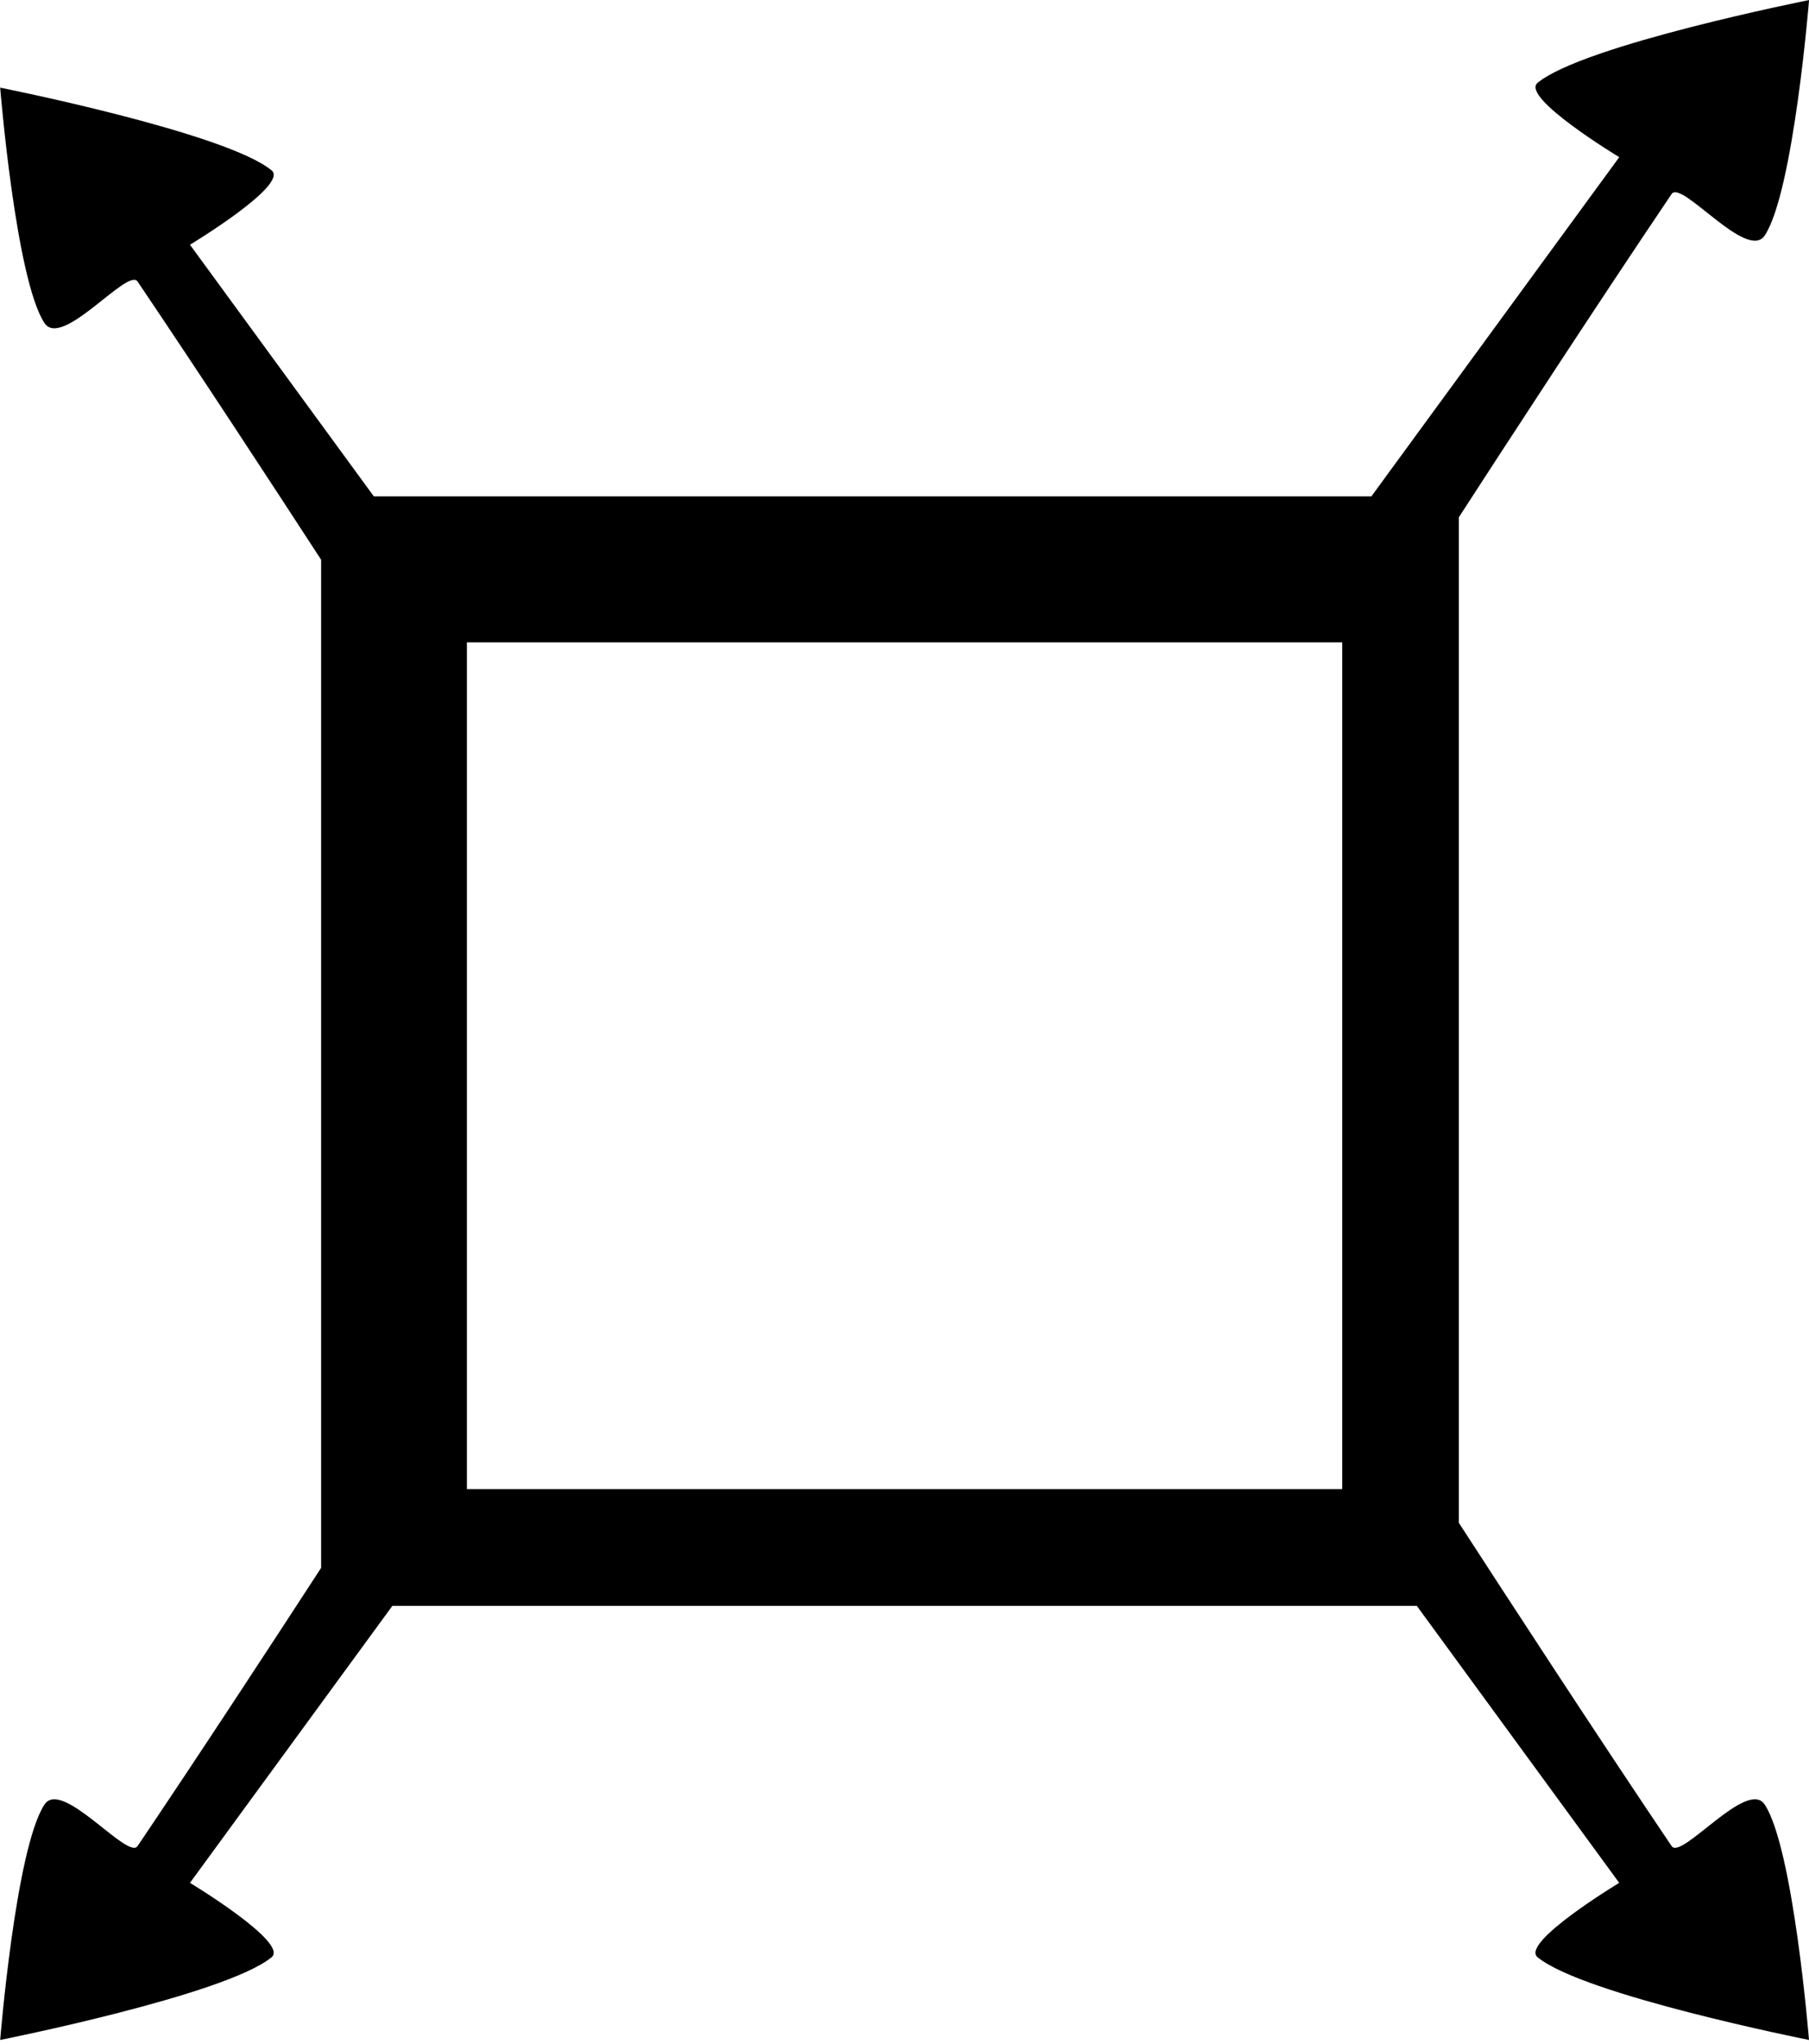<svg viewBox="0 0 62 70" xmlns="http://www.w3.org/2000/svg"><g fill="none" fill-rule="evenodd"><path d="m50 17.71v34.451c1.484 2.289 4.761 7.323 7.291 11.07.334.495 2.596-2.332 3.193-1.419.986 1.508 1.516 8.06 1.516 8.06 0 0-7.736-1.538-9.304-2.835-.6-.497 2.799-2.546 2.799-2.546l-6.937-9.488h-35.11l-6.937 9.488c0 0 3.399 2.05 2.799 2.546-1.568 1.297-9.304 2.835-9.304 2.835 0 0 .53-6.552 1.516-8.06.597-.912 2.858 1.914 3.193 1.419 2.059-3.047 4.612-6.948 6.291-9.529v-34.53c-1.679-2.581-4.232-6.482-6.291-9.529-.334-.495-2.596 2.332-3.193 1.419-.986-1.508-1.516-8.06-1.516-8.06 0 0 7.736 1.538 9.304 2.835.6.497-2.799 2.546-2.799 2.546l6.301 8.618h34.19l8.495-11.618c0 0-3.399-2.05-2.799-2.546 1.568-1.297 9.304-2.835 9.304-2.835 0 0-.53 6.552-1.516 8.06-.597.912-2.858-1.914-3.193-1.419-2.53 3.745-5.807 8.779-7.291 11.07m-34 4.29h30v29h-30v-29" fill="#000"/></g></svg>